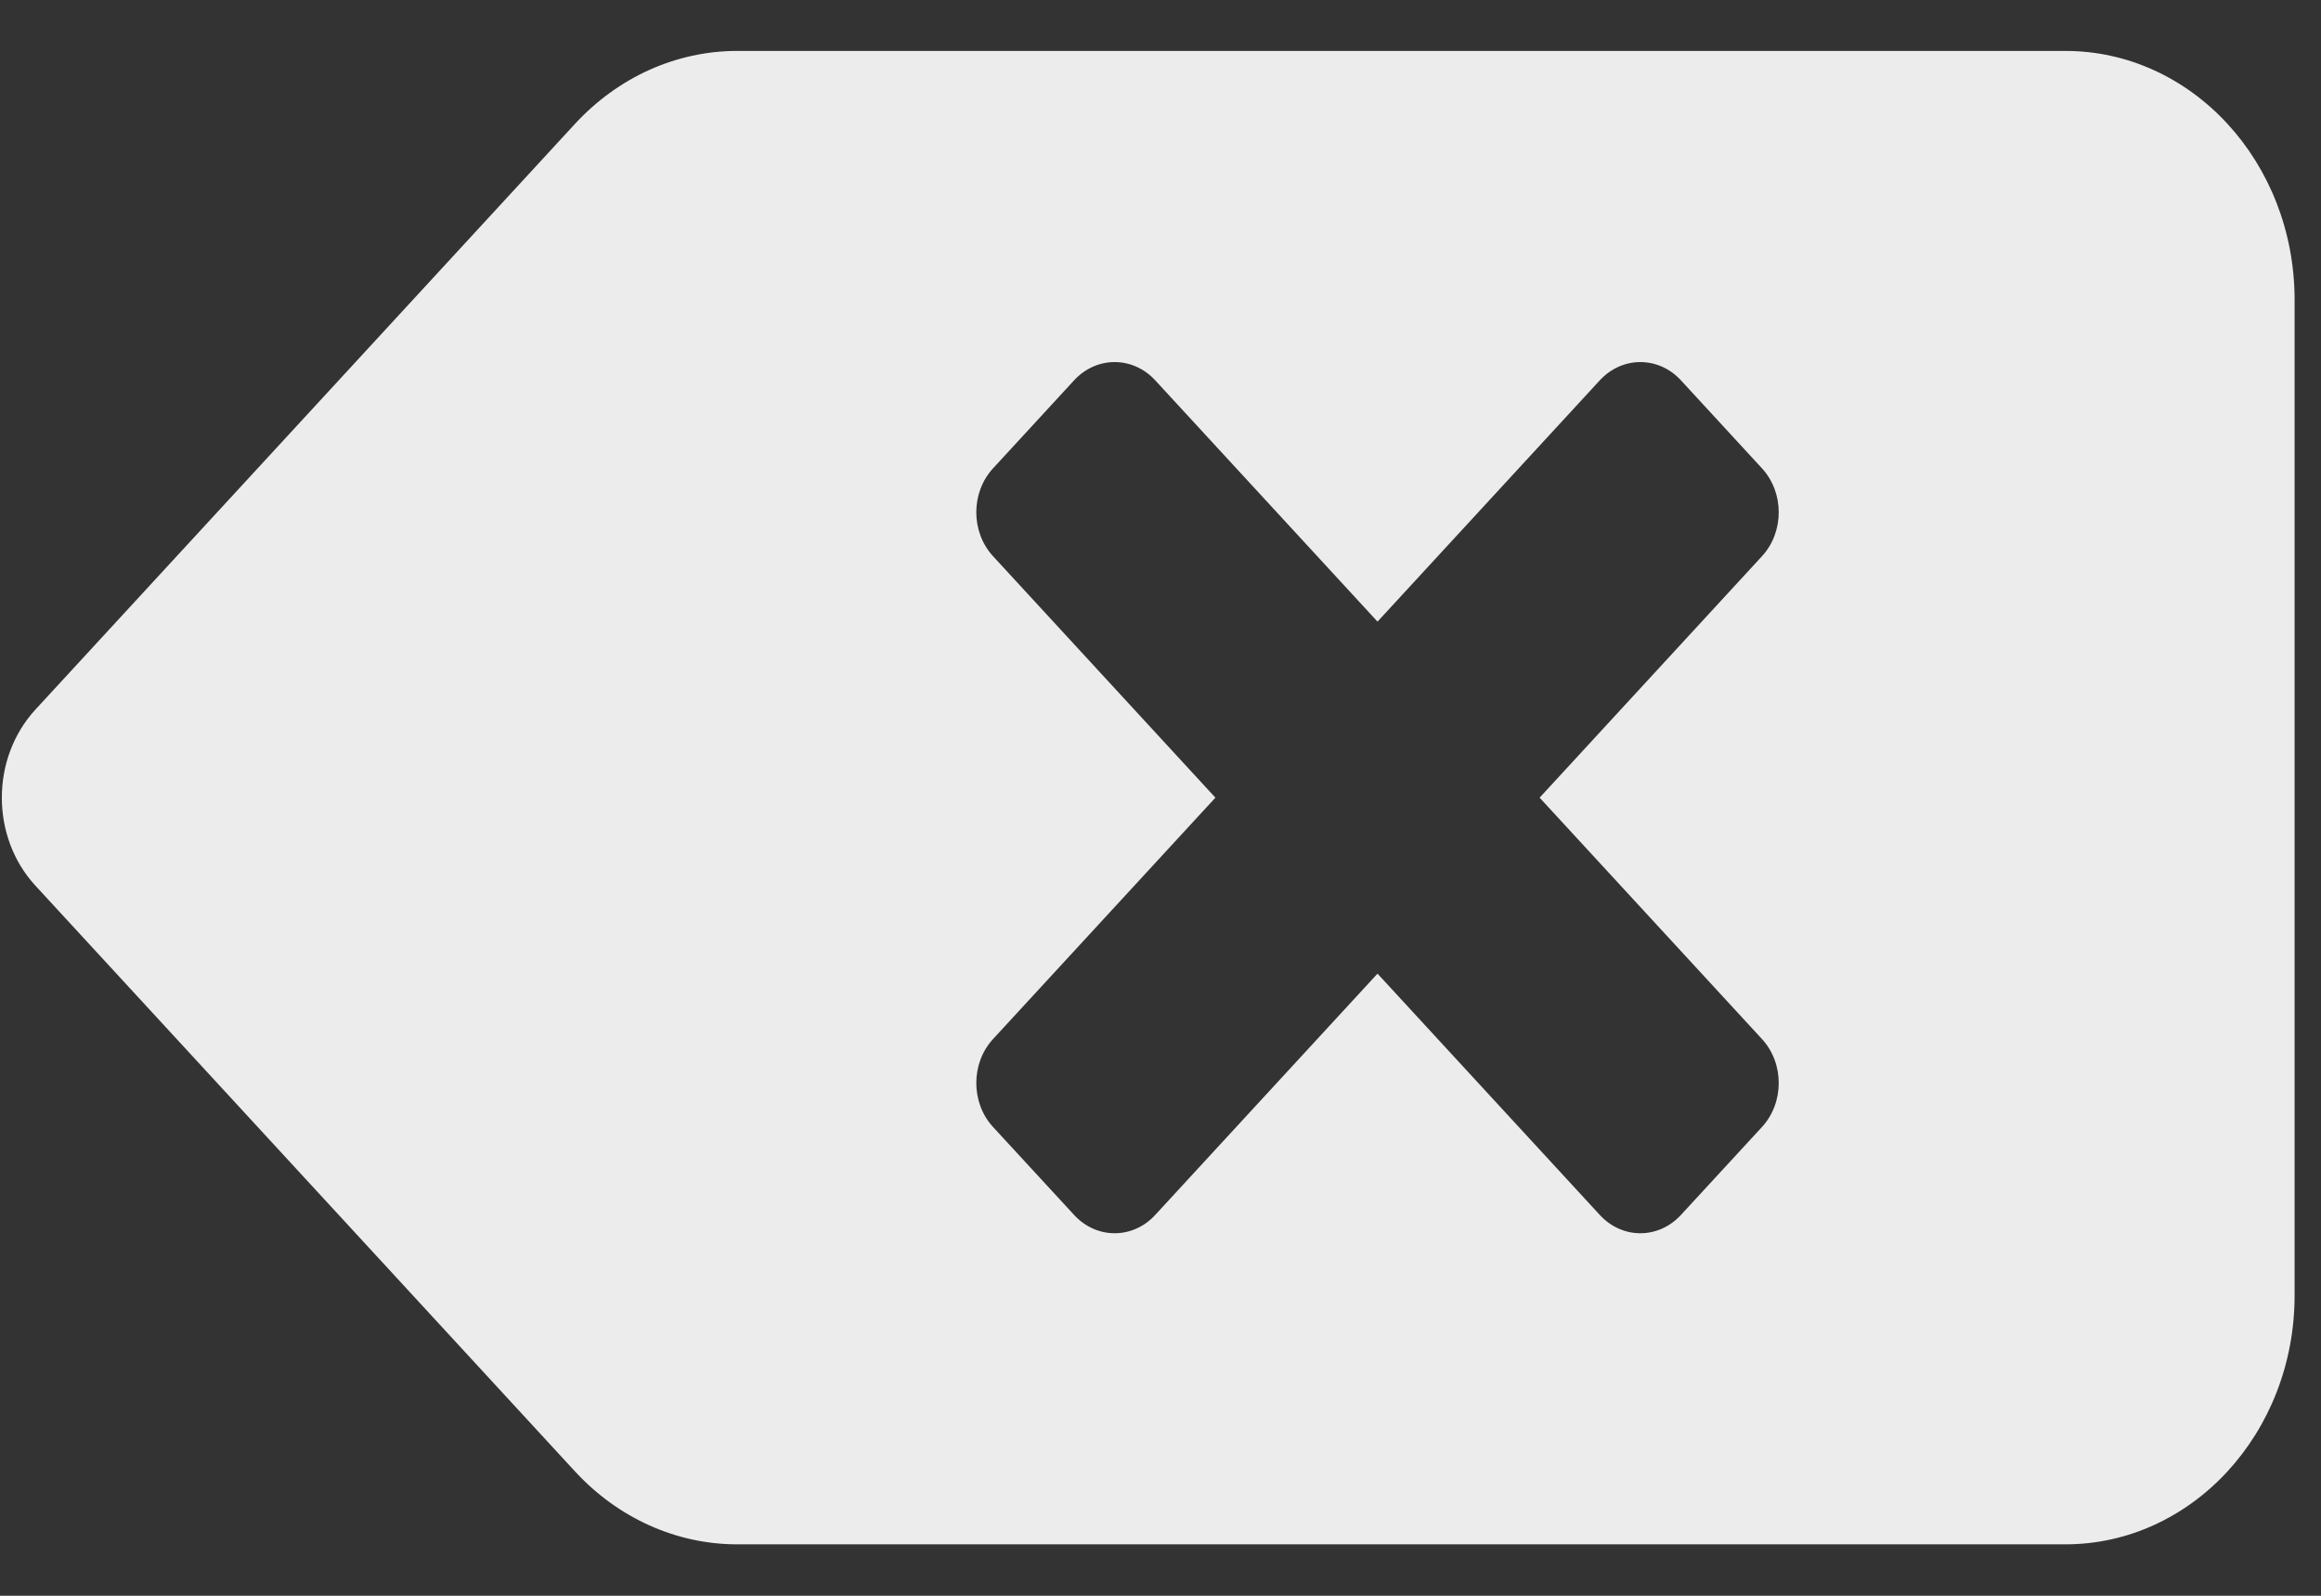 <svg width="32" height="22" viewBox="0 0 32 22" fill="none" xmlns="http://www.w3.org/2000/svg">
<rect x="0" y="0" width="32" height="22" fill="#333333" stroke="none"/>
<path d="M28.475 0.702H10.164C9.749 0.702 9.337 0.791 8.954 0.963C8.57 1.136 8.222 1.389 7.928 1.707L0.488 9.783C-0.129 10.454 -0.129 11.54 0.488 12.21L7.928 20.286C8.521 20.929 9.325 21.291 10.163 21.291H28.475C30.221 21.291 31.636 19.755 31.636 17.86V4.134C31.636 2.238 30.221 0.702 28.475 0.702ZM24.292 14.324C24.601 14.659 24.601 15.203 24.292 15.538L23.175 16.75C22.866 17.086 22.366 17.086 22.057 16.75L18.992 13.423L15.927 16.75C15.618 17.086 15.118 17.086 14.809 16.75L13.692 15.538C13.383 15.203 13.383 14.659 13.692 14.324L16.757 10.997L13.692 7.669C13.383 7.334 13.383 6.791 13.692 6.456L14.809 5.243C15.118 4.908 15.618 4.908 15.927 5.243L18.992 8.57L22.057 5.243C22.366 4.908 22.866 4.908 23.175 5.243L24.292 6.456C24.601 6.791 24.601 7.334 24.292 7.669L21.227 10.997L24.292 14.324Z" 
fill="#ECECEC"/>
</svg>
